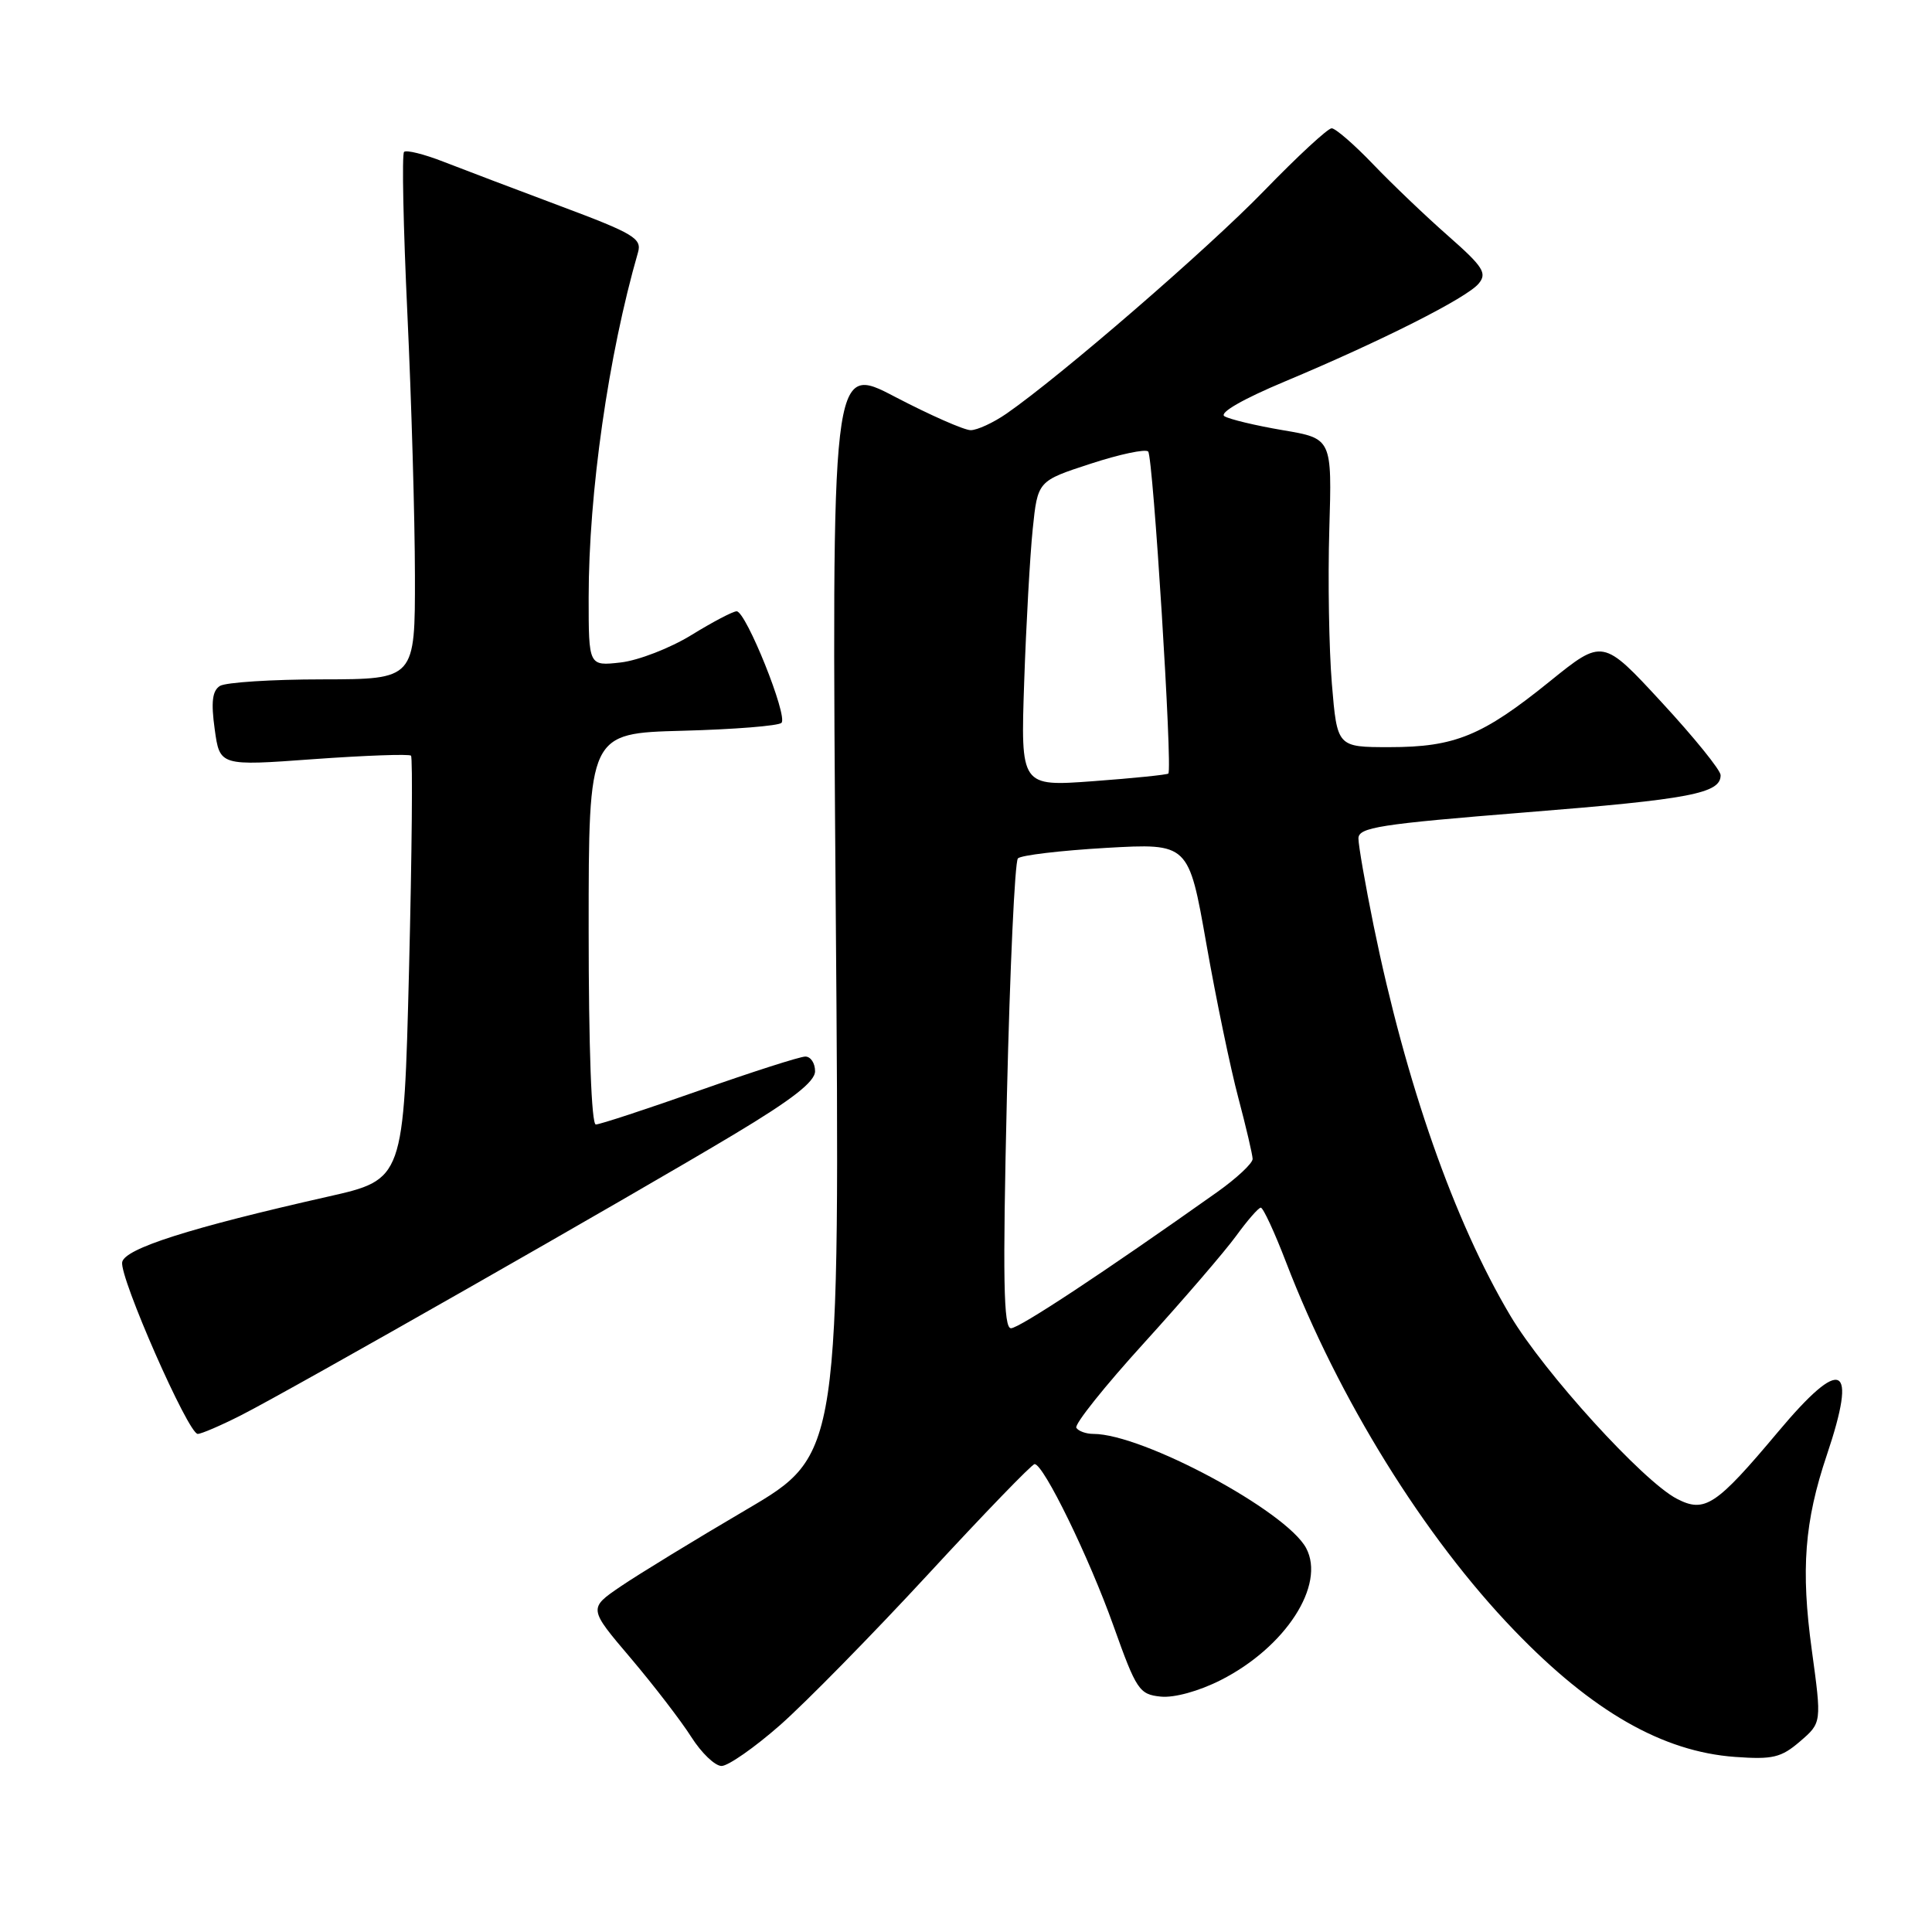 <?xml version="1.0" encoding="UTF-8" standalone="no"?>
<!DOCTYPE svg PUBLIC "-//W3C//DTD SVG 1.1//EN" "http://www.w3.org/Graphics/SVG/1.1/DTD/svg11.dtd" >
<svg xmlns="http://www.w3.org/2000/svg" xmlns:xlink="http://www.w3.org/1999/xlink" version="1.1" viewBox="0 0 256 256">
 <g >
 <path fill="currentColor"
d=" M 103.36 228.59 C 106.74 225.61 115.58 216.61 122.99 208.59 C 130.39 200.57 136.74 194.00 137.09 194.00 C 138.28 194.00 144.31 206.36 147.54 215.43 C 150.58 223.96 150.96 224.52 153.81 224.81 C 155.59 224.99 158.86 224.09 161.76 222.62 C 170.34 218.27 175.68 210.02 173.07 205.13 C 170.43 200.21 151.42 190.00 144.88 190.00 C 143.91 190.00 142.89 189.63 142.62 189.19 C 142.34 188.74 146.38 183.68 151.60 177.94 C 156.81 172.20 162.30 165.82 163.79 163.77 C 165.28 161.72 166.75 160.03 167.06 160.02 C 167.37 160.01 168.88 163.26 170.41 167.25 C 177.37 185.36 188.70 203.65 200.68 216.07 C 210.99 226.77 220.31 232.11 229.90 232.80 C 234.90 233.16 236.01 232.90 238.52 230.74 C 241.39 228.27 241.39 228.27 240.07 218.62 C 238.61 207.98 239.10 201.61 242.06 192.81 C 246.17 180.61 244.08 179.61 235.60 189.73 C 227.38 199.53 225.89 200.51 222.20 198.60 C 217.71 196.28 204.61 181.87 200.13 174.34 C 192.66 161.76 186.30 143.61 182.01 122.64 C 180.91 117.22 180.00 112.02 180.00 111.10 C 180.00 109.63 182.78 109.20 202.19 107.64 C 224.01 105.90 228.01 105.13 227.99 102.71 C 227.99 102.05 224.47 97.70 220.18 93.06 C 212.38 84.61 212.38 84.61 205.35 90.29 C 196.42 97.51 192.77 99.00 184.12 99.00 C 177.18 99.00 177.18 99.00 176.48 90.61 C 176.10 86.00 175.94 76.80 176.14 70.16 C 176.50 58.10 176.50 58.10 169.97 57.00 C 166.38 56.39 162.91 55.56 162.24 55.15 C 161.52 54.70 164.70 52.87 170.27 50.54 C 183.04 45.19 194.36 39.48 195.93 37.58 C 197.08 36.20 196.54 35.35 191.88 31.25 C 188.92 28.65 184.45 24.38 181.94 21.76 C 179.43 19.14 176.96 17.00 176.45 17.00 C 175.94 17.00 171.92 20.72 167.51 25.27 C 160.05 32.97 140.54 49.84 133.35 54.82 C 131.61 56.02 129.48 57.00 128.62 57.00 C 127.76 57.00 123.25 55.01 118.61 52.59 C 110.18 48.17 110.18 48.17 110.74 120.46 C 111.31 192.74 111.31 192.74 98.90 200.03 C 92.08 204.03 84.58 208.62 82.24 210.21 C 77.97 213.12 77.97 213.12 83.58 219.72 C 86.66 223.36 90.27 228.06 91.60 230.16 C 92.94 232.27 94.74 234.00 95.61 234.00 C 96.48 234.00 99.97 231.57 103.36 228.59 Z  M 31.94 187.53 C 38.44 184.24 83.74 158.43 97.25 150.32 C 104.99 145.68 108.00 143.33 108.00 141.94 C 108.00 140.87 107.42 140.00 106.71 140.00 C 106.00 140.00 99.68 142.03 92.66 144.50 C 85.65 146.97 79.48 149.00 78.95 149.00 C 78.37 149.00 78.00 138.83 78.00 123.08 C 78.00 97.16 78.00 97.16 90.42 96.83 C 97.25 96.65 103.16 96.18 103.55 95.78 C 104.43 94.90 98.85 81.01 97.61 81.00 C 97.12 81.00 94.42 82.42 91.61 84.15 C 88.80 85.88 84.59 87.51 82.25 87.78 C 78.00 88.26 78.00 88.26 78.00 79.18 C 78.00 65.31 80.62 47.02 84.54 33.44 C 85.07 31.60 83.97 30.94 74.32 27.33 C 68.37 25.10 61.38 22.45 58.79 21.44 C 56.19 20.42 53.83 19.84 53.54 20.13 C 53.24 20.43 53.44 30.08 53.98 41.58 C 54.52 53.09 54.97 68.69 54.98 76.25 C 55.00 90.00 55.00 90.00 42.75 90.02 C 36.01 90.02 29.89 90.42 29.14 90.89 C 28.13 91.53 27.95 93.03 28.45 96.63 C 29.12 101.50 29.12 101.50 41.57 100.59 C 48.42 100.10 54.22 99.89 54.46 100.13 C 54.70 100.37 54.58 113.10 54.20 128.43 C 53.50 156.29 53.50 156.29 43.50 158.55 C 25.13 162.70 16.54 165.44 16.19 167.24 C 15.81 169.23 24.94 190.00 26.20 190.00 C 26.68 190.00 29.26 188.89 31.94 187.53 Z  M 133.42 145.25 C 133.82 128.34 134.47 114.16 134.88 113.74 C 135.29 113.32 140.55 112.70 146.56 112.35 C 157.50 111.73 157.50 111.73 159.85 125.07 C 161.14 132.41 163.05 141.58 164.08 145.45 C 165.11 149.33 165.96 152.98 165.98 153.56 C 165.99 154.14 163.86 156.13 161.25 157.98 C 146.24 168.62 135.05 176.00 133.96 176.00 C 132.97 176.00 132.85 169.59 133.42 145.25 Z  M 135.71 90.36 C 135.97 82.74 136.48 73.63 136.84 70.11 C 137.50 63.73 137.50 63.73 144.50 61.45 C 148.35 60.19 151.79 59.46 152.14 59.83 C 152.79 60.51 155.39 101.96 154.81 102.50 C 154.64 102.66 150.17 103.12 144.87 103.51 C 135.24 104.22 135.24 104.22 135.71 90.36 Z "/>
</g>
</svg>